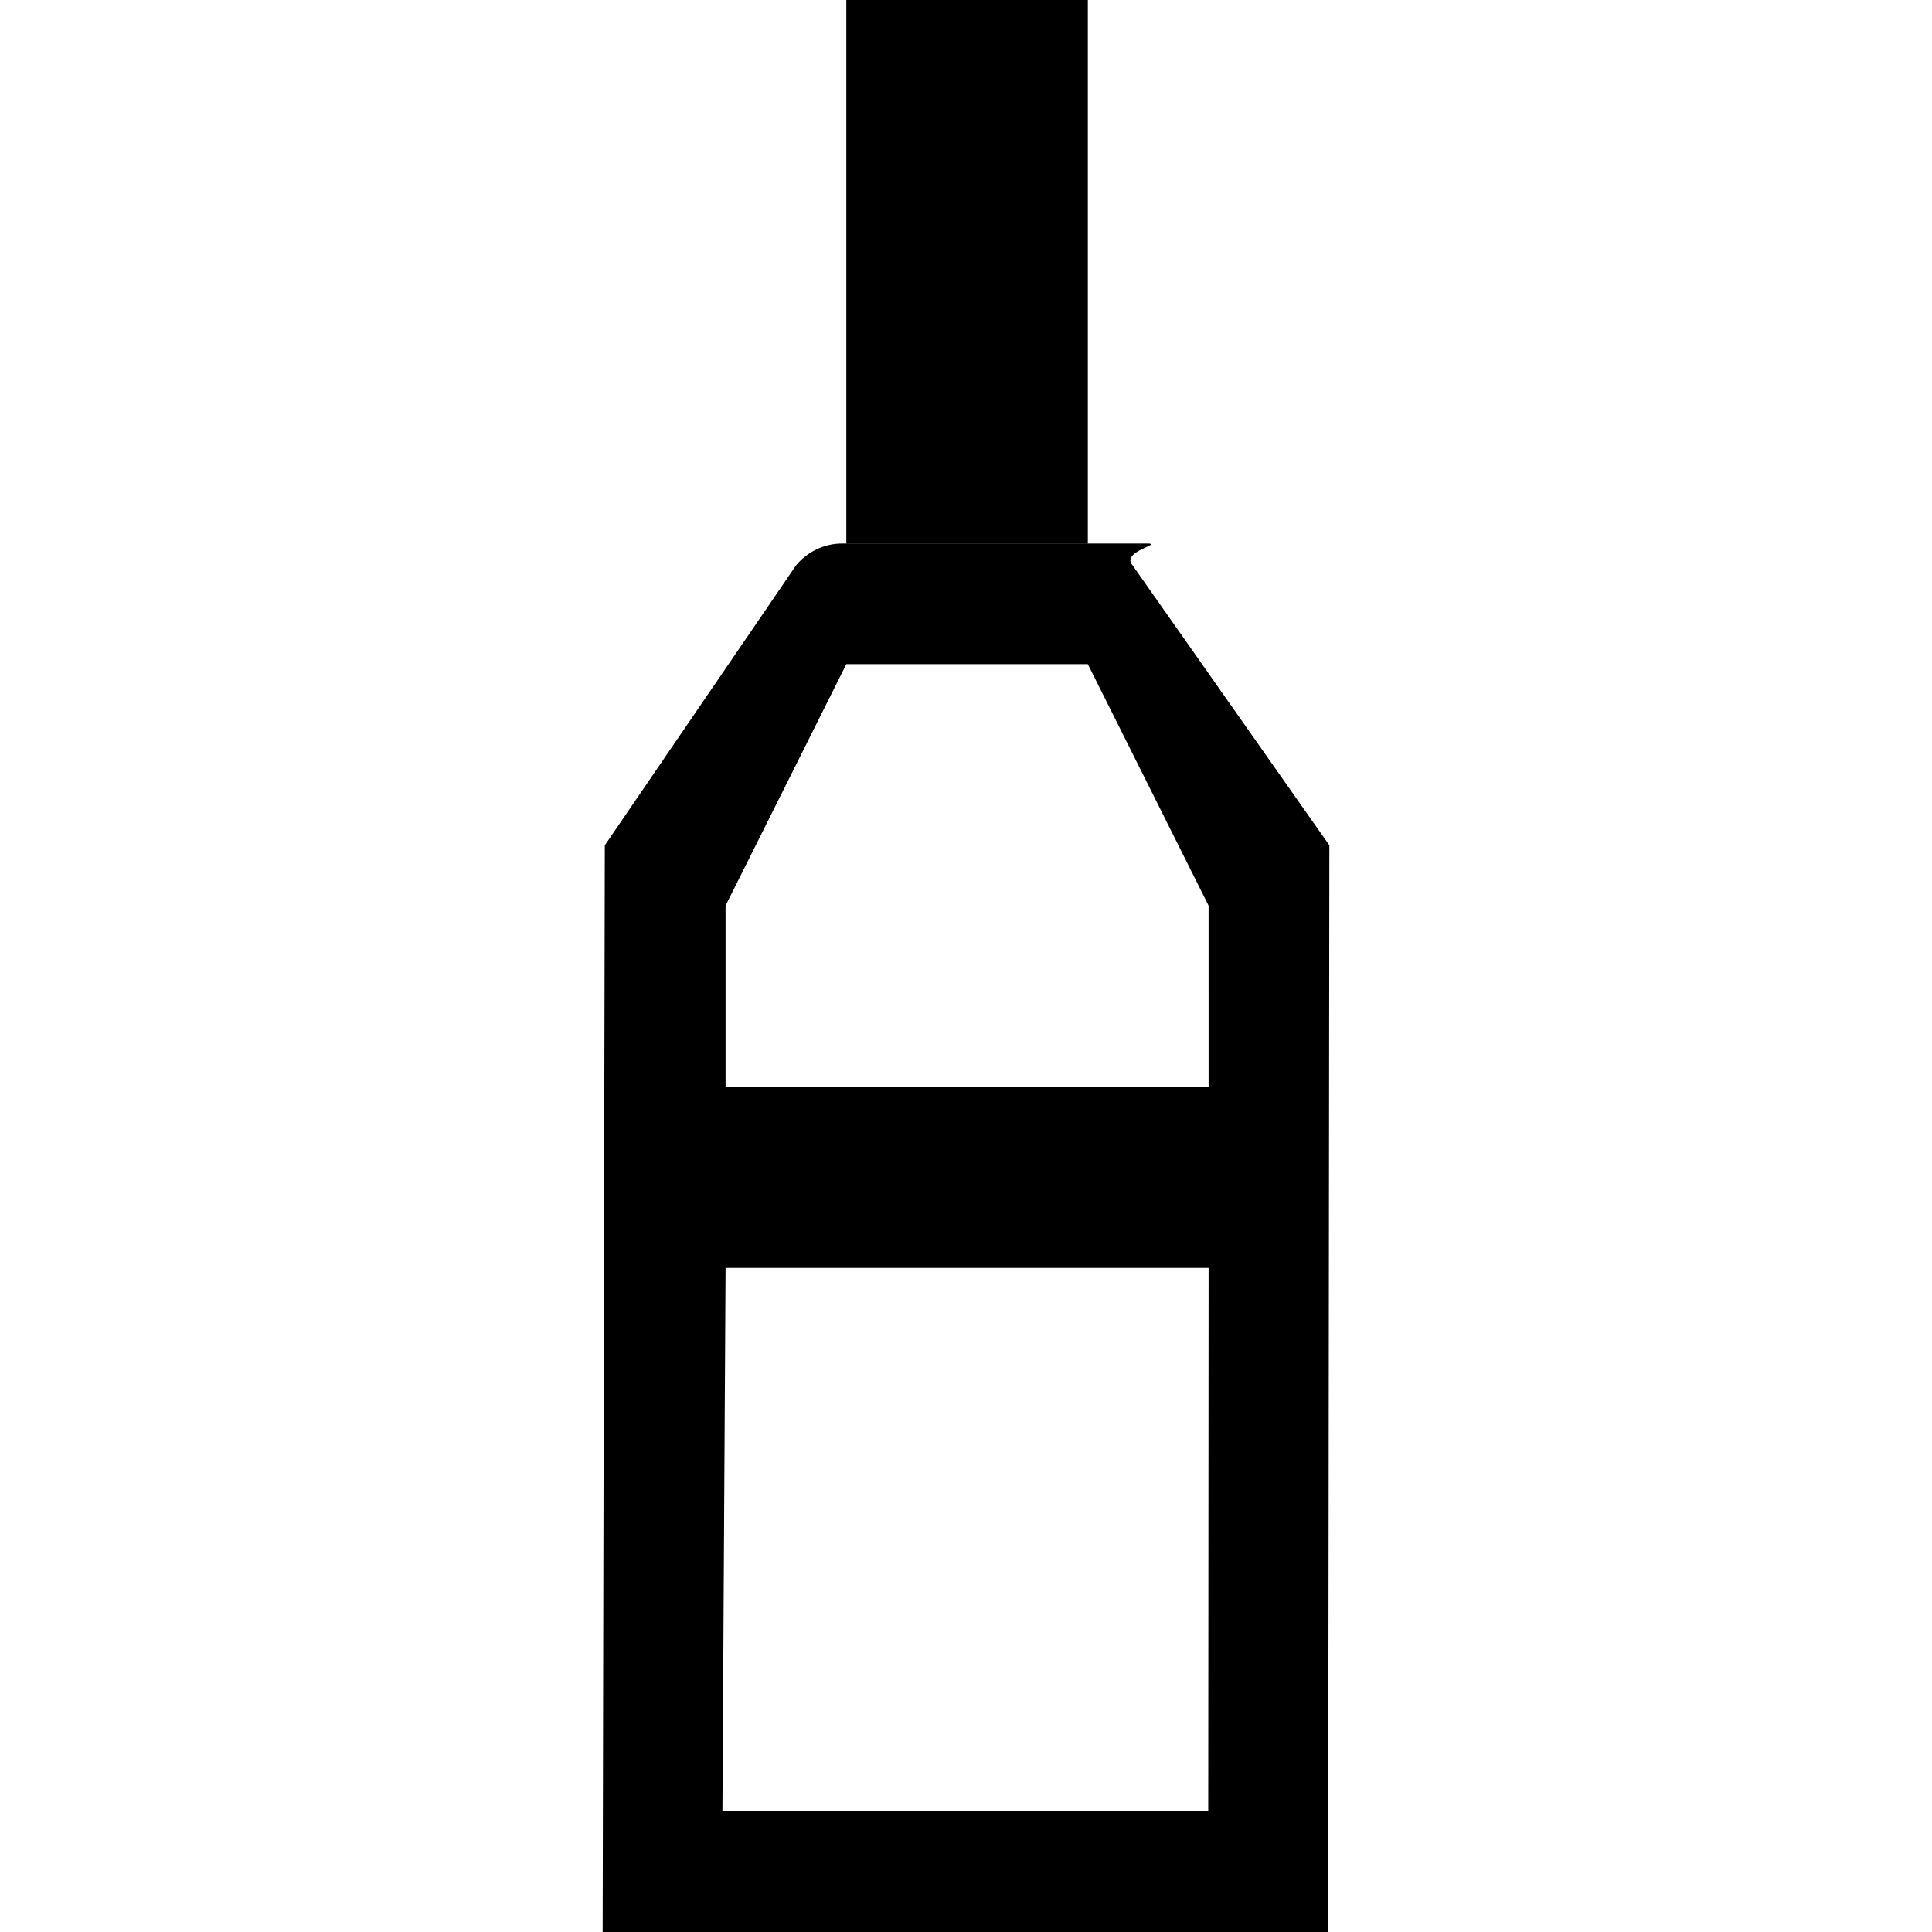 <?xml version="1.0" encoding="iso-8859-1"?>
<!-- Generator: Adobe Illustrator 19.1.0, SVG Export Plug-In . SVG Version: 6.00 Build 0)  -->
<svg version="1.1" id="Capa_1" xmlns="http://www.w3.org/2000/svg" xmlns:xlink="http://www.w3.org/1999/xlink" x="0px" y="0px"
	 viewBox="0 0 362.78 362.78" style="enable-background:new 0 0 362.78 362.78;" xml:space="preserve">
<g>
	<g id="Bottle2_2_">
		<g>
			<path d="M212.613,106.074c-2.131-2.54,6.077-4.014,2.744-4.014h-57.209c-3.333,0-6.485,1.497-8.639,4.059l-35.94,52.606
				L113.16,362.78h136.232l0.227-204.054L212.613,106.074z M226.876,340.082h-91.222l0.59-101.993h90.701L226.876,340.082z
				 M226.944,204.076h-90.701v-34.013l22.675-45.35h45.35l22.675,45.35V204.076z M204.269,0h-45.35v102.038h45.35V0z"/>
		</g>
	</g>
</g>
<g>
</g>
<g>
</g>
<g>
</g>
<g>
</g>
<g>
</g>
<g>
</g>
<g>
</g>
<g>
</g>
<g>
</g>
<g>
</g>
<g>
</g>
<g>
</g>
<g>
</g>
<g>
</g>
<g>
</g>
</svg>
